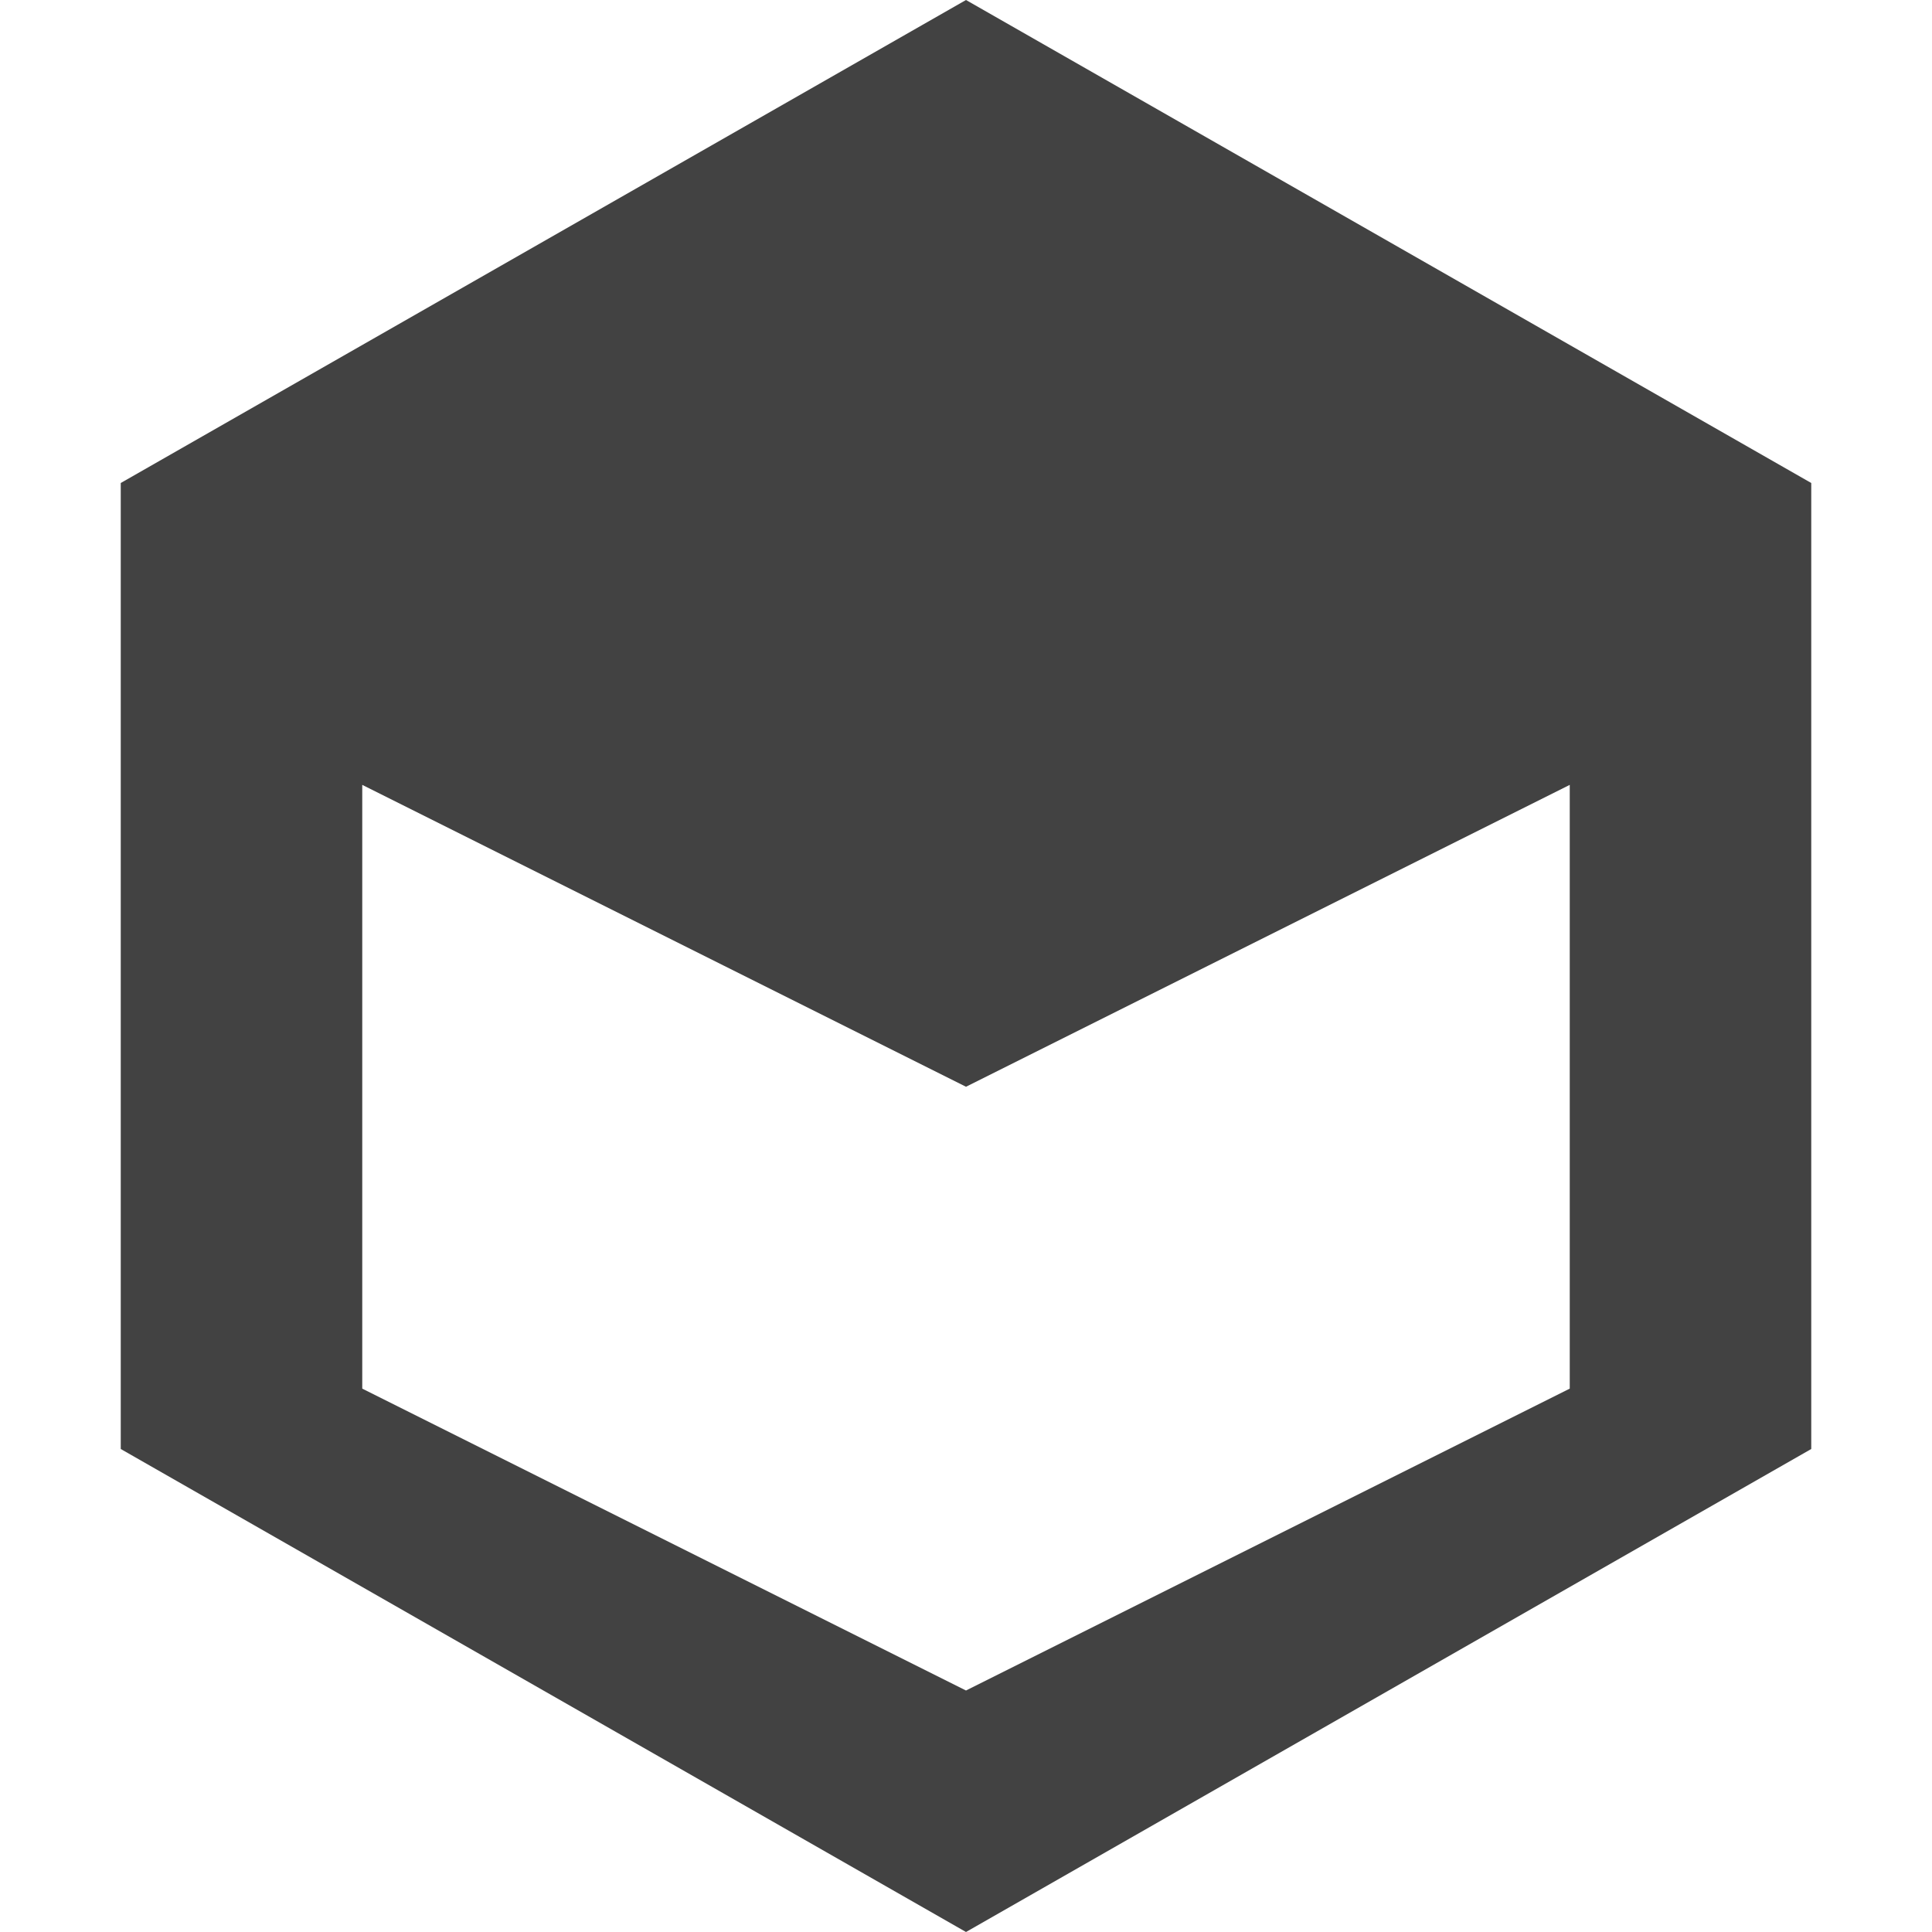 <?xml version="1.0" encoding="UTF-8"?>
<svg width="16" height="16" viewBox="0 0 16 16" xmlns="http://www.w3.org/2000/svg">
    <path fill="#424242" d="M8 0L1 4v8l7 4 7-4V4L8 0zm5 11.5l-5 2.5v-5l5-2.5v5zM3 11.5v-5l5 2.5v5l-5-2.5zm5-8.5L3 5.5l5 2.5 5-2.5L8 3z"/>
</svg>
